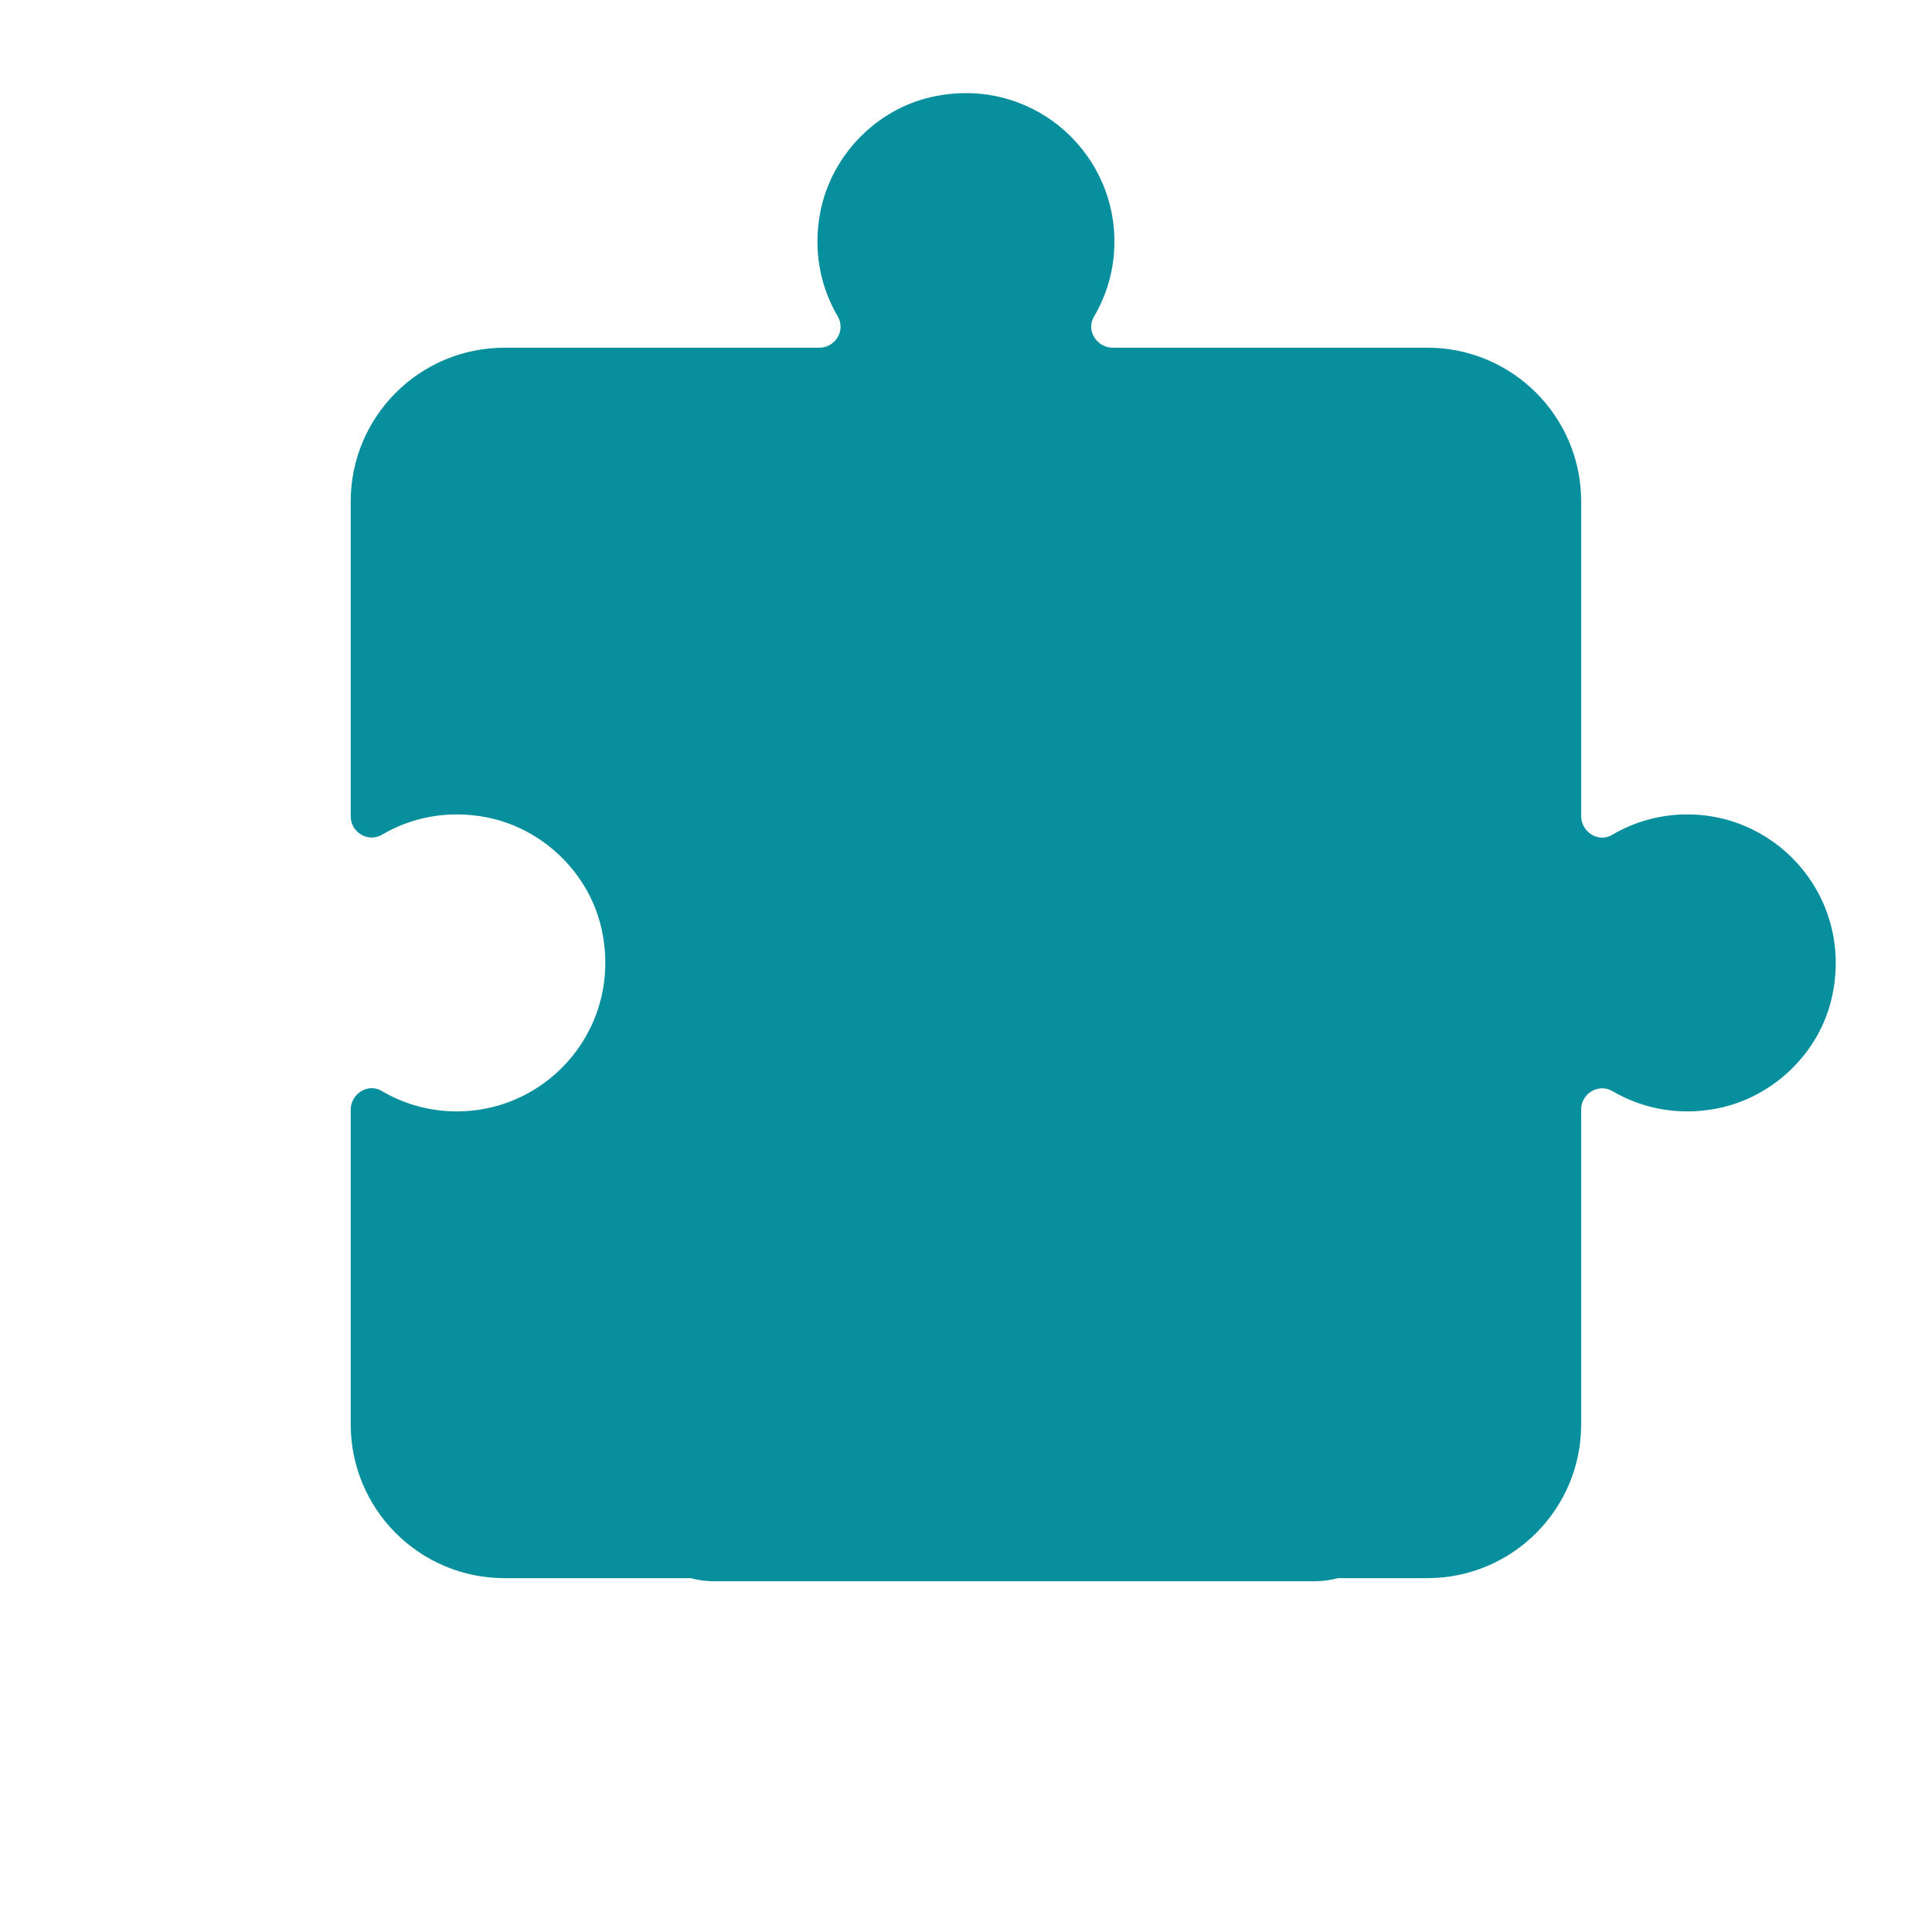 <svg xmlns="http://www.w3.org/2000/svg" xmlns:xlink="http://www.w3.org/1999/xlink" width="200" zoomAndPan="magnify" viewBox="0 0 150 150" height="200" preserveAspectRatio="xMidYMid meet" version="1.0"><defs><clipPath id="939812fa25"><path d="M 27 7 L 143 7 L 143 123 L 27 123 Z M 27 7 " clip-rule="nonzero"/></clipPath><clipPath id="83306c3290"><path d="M -15.195 74.762 L 74.961 -15.395 L 165.117 74.762 L 74.961 164.918 Z M -15.195 74.762 " clip-rule="nonzero"/></clipPath><clipPath id="6c778c8267"><path d="M -15.195 74.762 L 74.961 -15.395 L 165.117 74.762 L 74.961 164.918 Z M -15.195 74.762 " clip-rule="nonzero"/></clipPath><clipPath id="1032dd7577"><path d="M 48.75 62.766 L 108.75 62.766 L 108.75 122.766 L 48.75 122.766 Z M 48.75 62.766 " clip-rule="nonzero"/></clipPath></defs><g clip-path="url(#939812fa25)"><g clip-path="url(#83306c3290)"><g clip-path="url(#6c778c8267)"><path fill="#088f9d" d="M 72.285 7.539 C 67.984 8.52 64.547 12.098 63.695 16.426 C 63.105 19.418 63.68 22.246 65.043 24.566 C 65.676 25.645 64.859 26.996 63.609 26.996 L 39.172 26.996 C 32.574 26.996 27.23 32.34 27.23 38.938 L 27.23 63.375 C 27.23 64.625 28.578 65.441 29.66 64.805 C 31.977 63.445 34.809 62.871 37.797 63.461 C 42.129 64.312 45.707 67.75 46.688 72.051 C 48.402 79.598 42.715 86.289 35.465 86.289 C 33.332 86.289 31.336 85.707 29.625 84.695 C 28.566 84.066 27.23 84.926 27.23 86.156 L 27.23 110.586 C 27.23 117.18 32.574 122.527 39.172 122.527 L 63.609 122.527 C 64.859 122.527 65.676 121.176 65.043 120.098 C 63.68 117.781 63.105 114.949 63.695 111.957 C 64.547 107.629 67.984 104.047 72.285 103.07 C 79.832 101.352 86.523 107.039 86.523 114.289 C 86.523 116.426 85.941 118.418 84.93 120.129 C 84.301 121.191 85.16 122.527 86.395 122.527 L 110.82 122.527 C 117.414 122.527 122.762 117.18 122.762 110.586 L 122.762 86.145 C 122.762 84.895 124.113 84.082 125.191 84.715 C 127.508 86.074 130.336 86.648 133.328 86.059 C 137.656 85.207 141.238 81.773 142.219 77.473 C 143.934 69.926 138.246 63.23 130.996 63.23 C 128.863 63.23 126.867 63.812 125.156 64.824 C 124.098 65.453 122.762 64.594 122.762 63.363 L 122.762 38.938 C 122.762 32.34 117.414 26.996 110.82 26.996 L 86.391 26.996 C 85.16 26.996 84.301 25.656 84.93 24.598 C 85.941 22.887 86.523 20.895 86.523 18.758 C 86.523 11.508 79.828 5.82 72.285 7.539 " fill-opacity="1" fill-rule="nonzero"/></g></g></g><g clip-path="url(#1032dd7577)"><path fill="#088f9d" d="M 108.75 116.098 C 108.75 119.781 105.766 122.766 102.082 122.766 L 55.418 122.766 C 51.734 122.766 48.75 119.781 48.75 116.098 L 48.75 69.434 C 48.75 65.75 51.734 62.766 55.418 62.766 L 102.082 62.766 C 105.766 62.766 108.75 65.75 108.75 69.434 Z M 108.75 116.098 " fill-opacity="1" fill-rule="nonzero"/></g></svg>